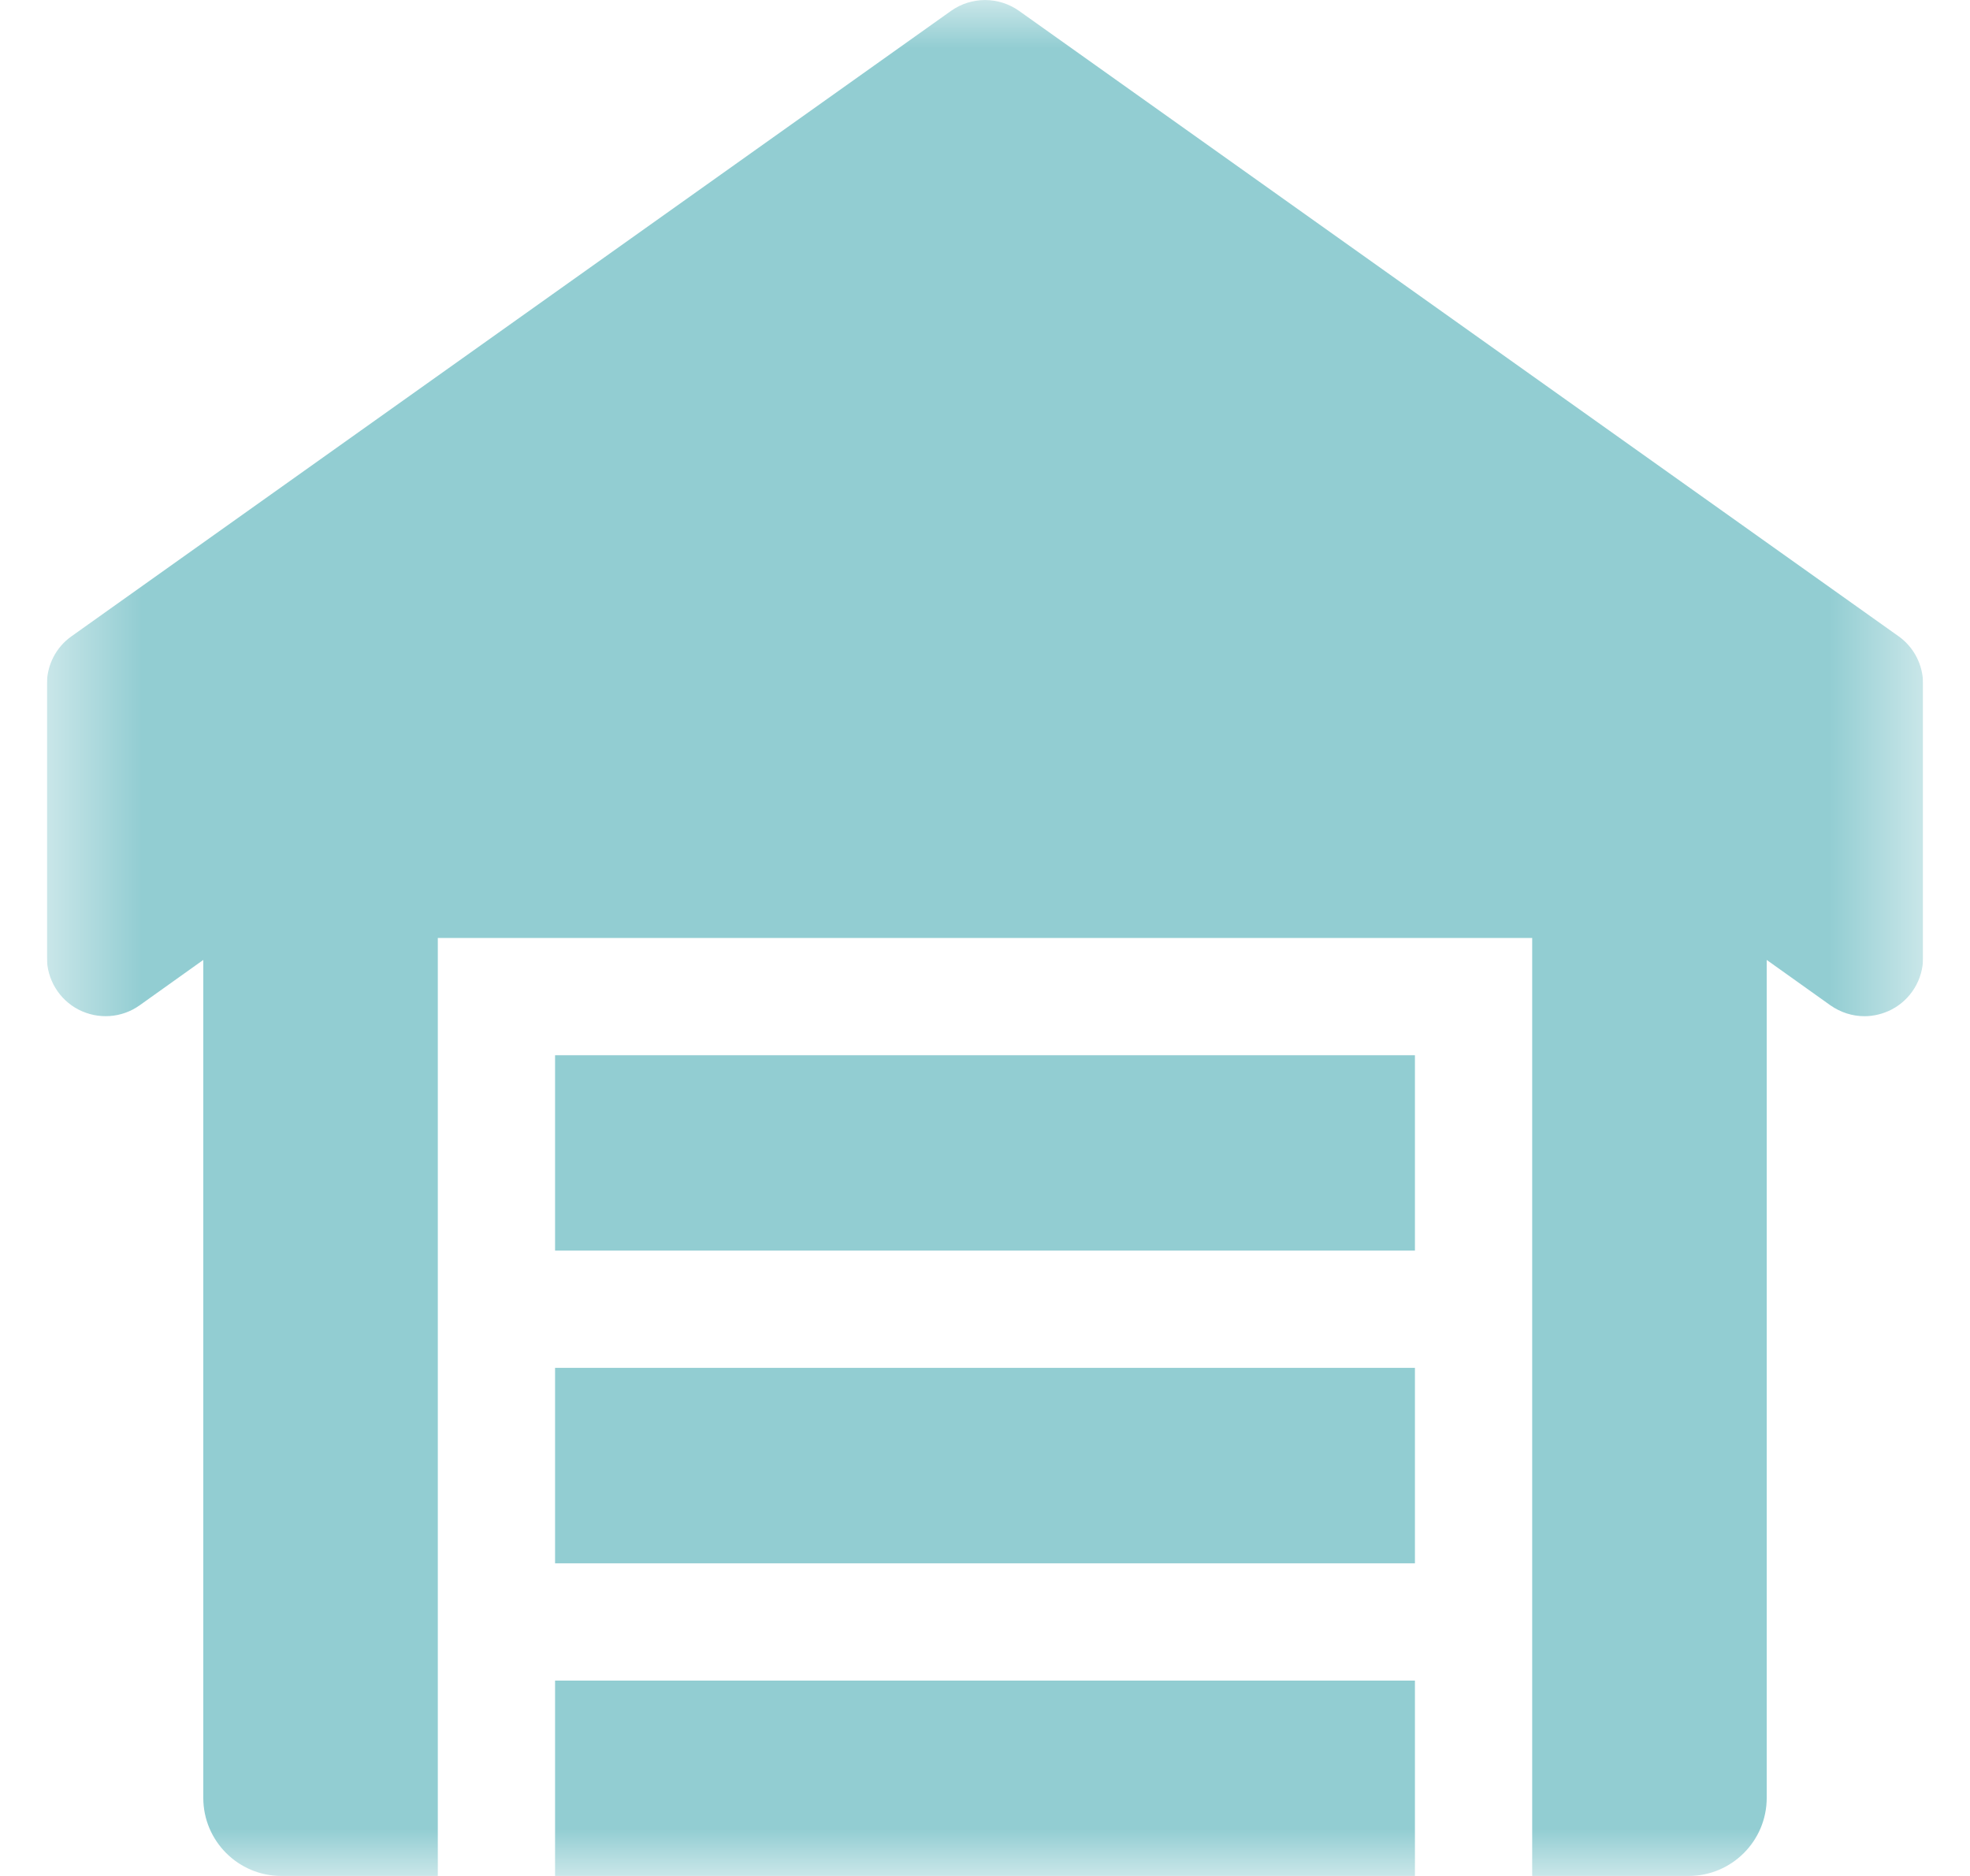 <svg width="21" height="20" viewBox="0 0 21 20" fill="none" xmlns="http://www.w3.org/2000/svg">
<g clip-path="url(#clip0_4607_27)">
<mask id="mask0_4607_27" style="mask-type:luminance" maskUnits="userSpaceOnUse" x="0" y="0" width="21" height="20">
<path d="M20.5 0H0.5V20H20.5V0Z" fill="white"/>
</mask>
<g mask="url(#mask0_4607_27)">
<path d="M20.238 6.783L10.863 0.116C10.646 -0.038 10.355 -0.038 10.138 0.116L0.763 6.783C0.598 6.899 0.5 7.089 0.5 7.292V10.209C0.5 10.443 0.631 10.657 0.838 10.764C1.047 10.871 1.296 10.854 1.487 10.719L2.167 10.234V19.167C2.167 19.627 2.54 20 3 20H4.667V10H16.333V20H18C18.46 20 18.833 19.627 18.833 19.167V10.234L19.512 10.718C19.621 10.794 19.747 10.834 19.875 10.834C19.973 10.834 20.071 10.81 20.162 10.764C20.369 10.657 20.5 10.443 20.5 10.209V7.292C20.5 7.089 20.402 6.899 20.238 6.783Z" fill="#92CDD2"/>
<path d="M5.917 17.917H15.083V20H5.917V17.917Z" fill="#92CDD2"/>
<path d="M5.917 14.583H15.083V16.667H5.917V14.583Z" fill="#92CDD2"/>
<path d="M5.917 11.25H15.083V13.333H5.917V11.25Z" fill="#92CDD2"/>
</g>
</g>
<defs>
<clipPath id="clip0_4607_27">
<rect width="20" height="20" fill="white" transform="translate(0.5)"/>
</clipPath>
</defs>
</svg>
